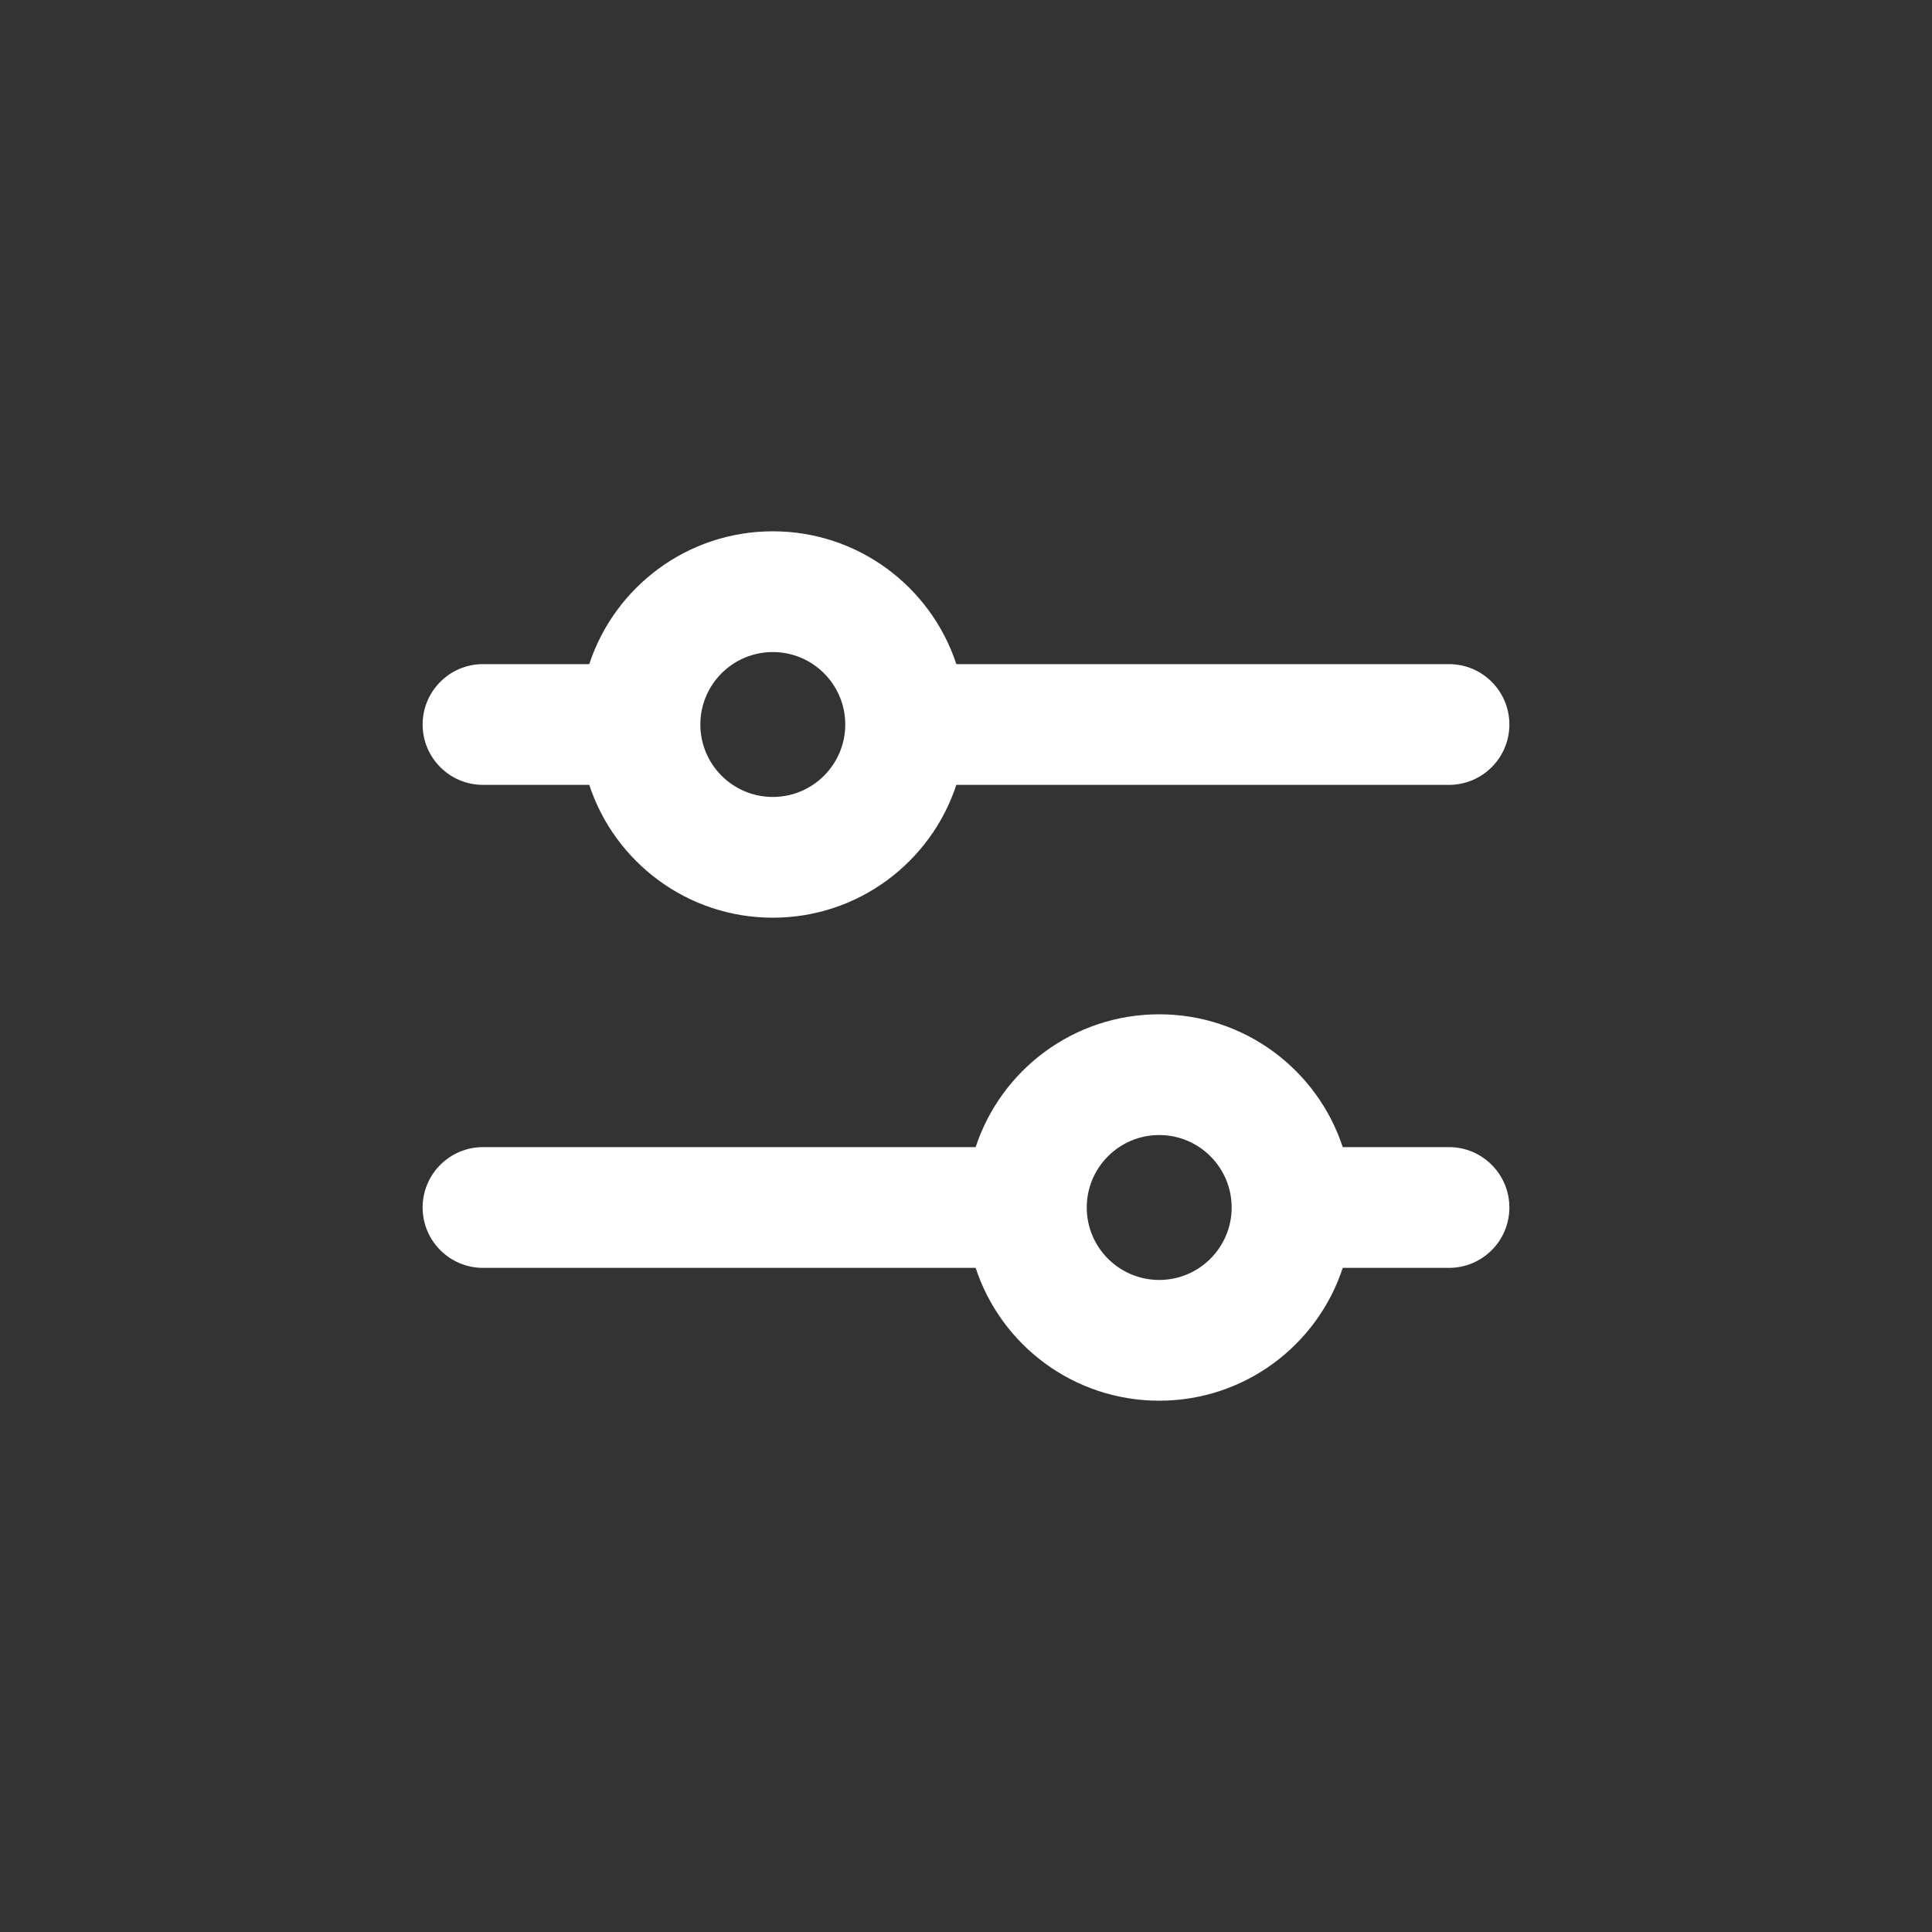 <svg width="20" height="20" viewBox="0 0 20 20" fill="none" xmlns="http://www.w3.org/2000/svg">
<rect x="0" y="0" width="20" height="20" fill="#333333" stroke="none"/>
<path fill-rule="evenodd" clip-rule="evenodd" d="M13.9 13.125C13.638 13.924 12.886 14.5 12 14.5C11.114 14.5 10.362 13.924 10.1 13.125H5C4.655 13.125 4.375 12.845 4.375 12.5C4.375 12.155 4.655 11.875 5 11.875H10.1C10.362 11.076 11.114 10.5 12 10.5C12.886 10.5 13.638 11.076 13.9 11.875H15C15.345 11.875 15.625 12.155 15.625 12.5C15.625 12.845 15.345 13.125 15 13.125H13.9ZM12.75 12.5C12.75 12.914 12.414 13.25 12 13.25C11.586 13.25 11.25 12.914 11.25 12.5C11.25 12.086 11.586 11.75 12 11.75C12.414 11.75 12.75 12.086 12.75 12.5Z" fill="white"/>
<path fill-rule="evenodd" clip-rule="evenodd" d="M9.9 8.125C9.638 8.923 8.886 9.5 8 9.5C7.114 9.5 6.362 8.923 6.1 8.125H5C4.655 8.125 4.375 7.845 4.375 7.5C4.375 7.155 4.655 6.875 5 6.875H6.1C6.362 6.077 7.114 5.5 8 5.5C8.886 5.5 9.638 6.077 9.9 6.875H15C15.345 6.875 15.625 7.155 15.625 7.5C15.625 7.845 15.345 8.125 15 8.125H9.9ZM8.75 7.5C8.75 7.914 8.414 8.25 8 8.25C7.586 8.25 7.25 7.914 7.25 7.5C7.25 7.086 7.586 6.75 8 6.75C8.414 6.75 8.75 7.086 8.75 7.5Z" fill="white"/>
</svg>
